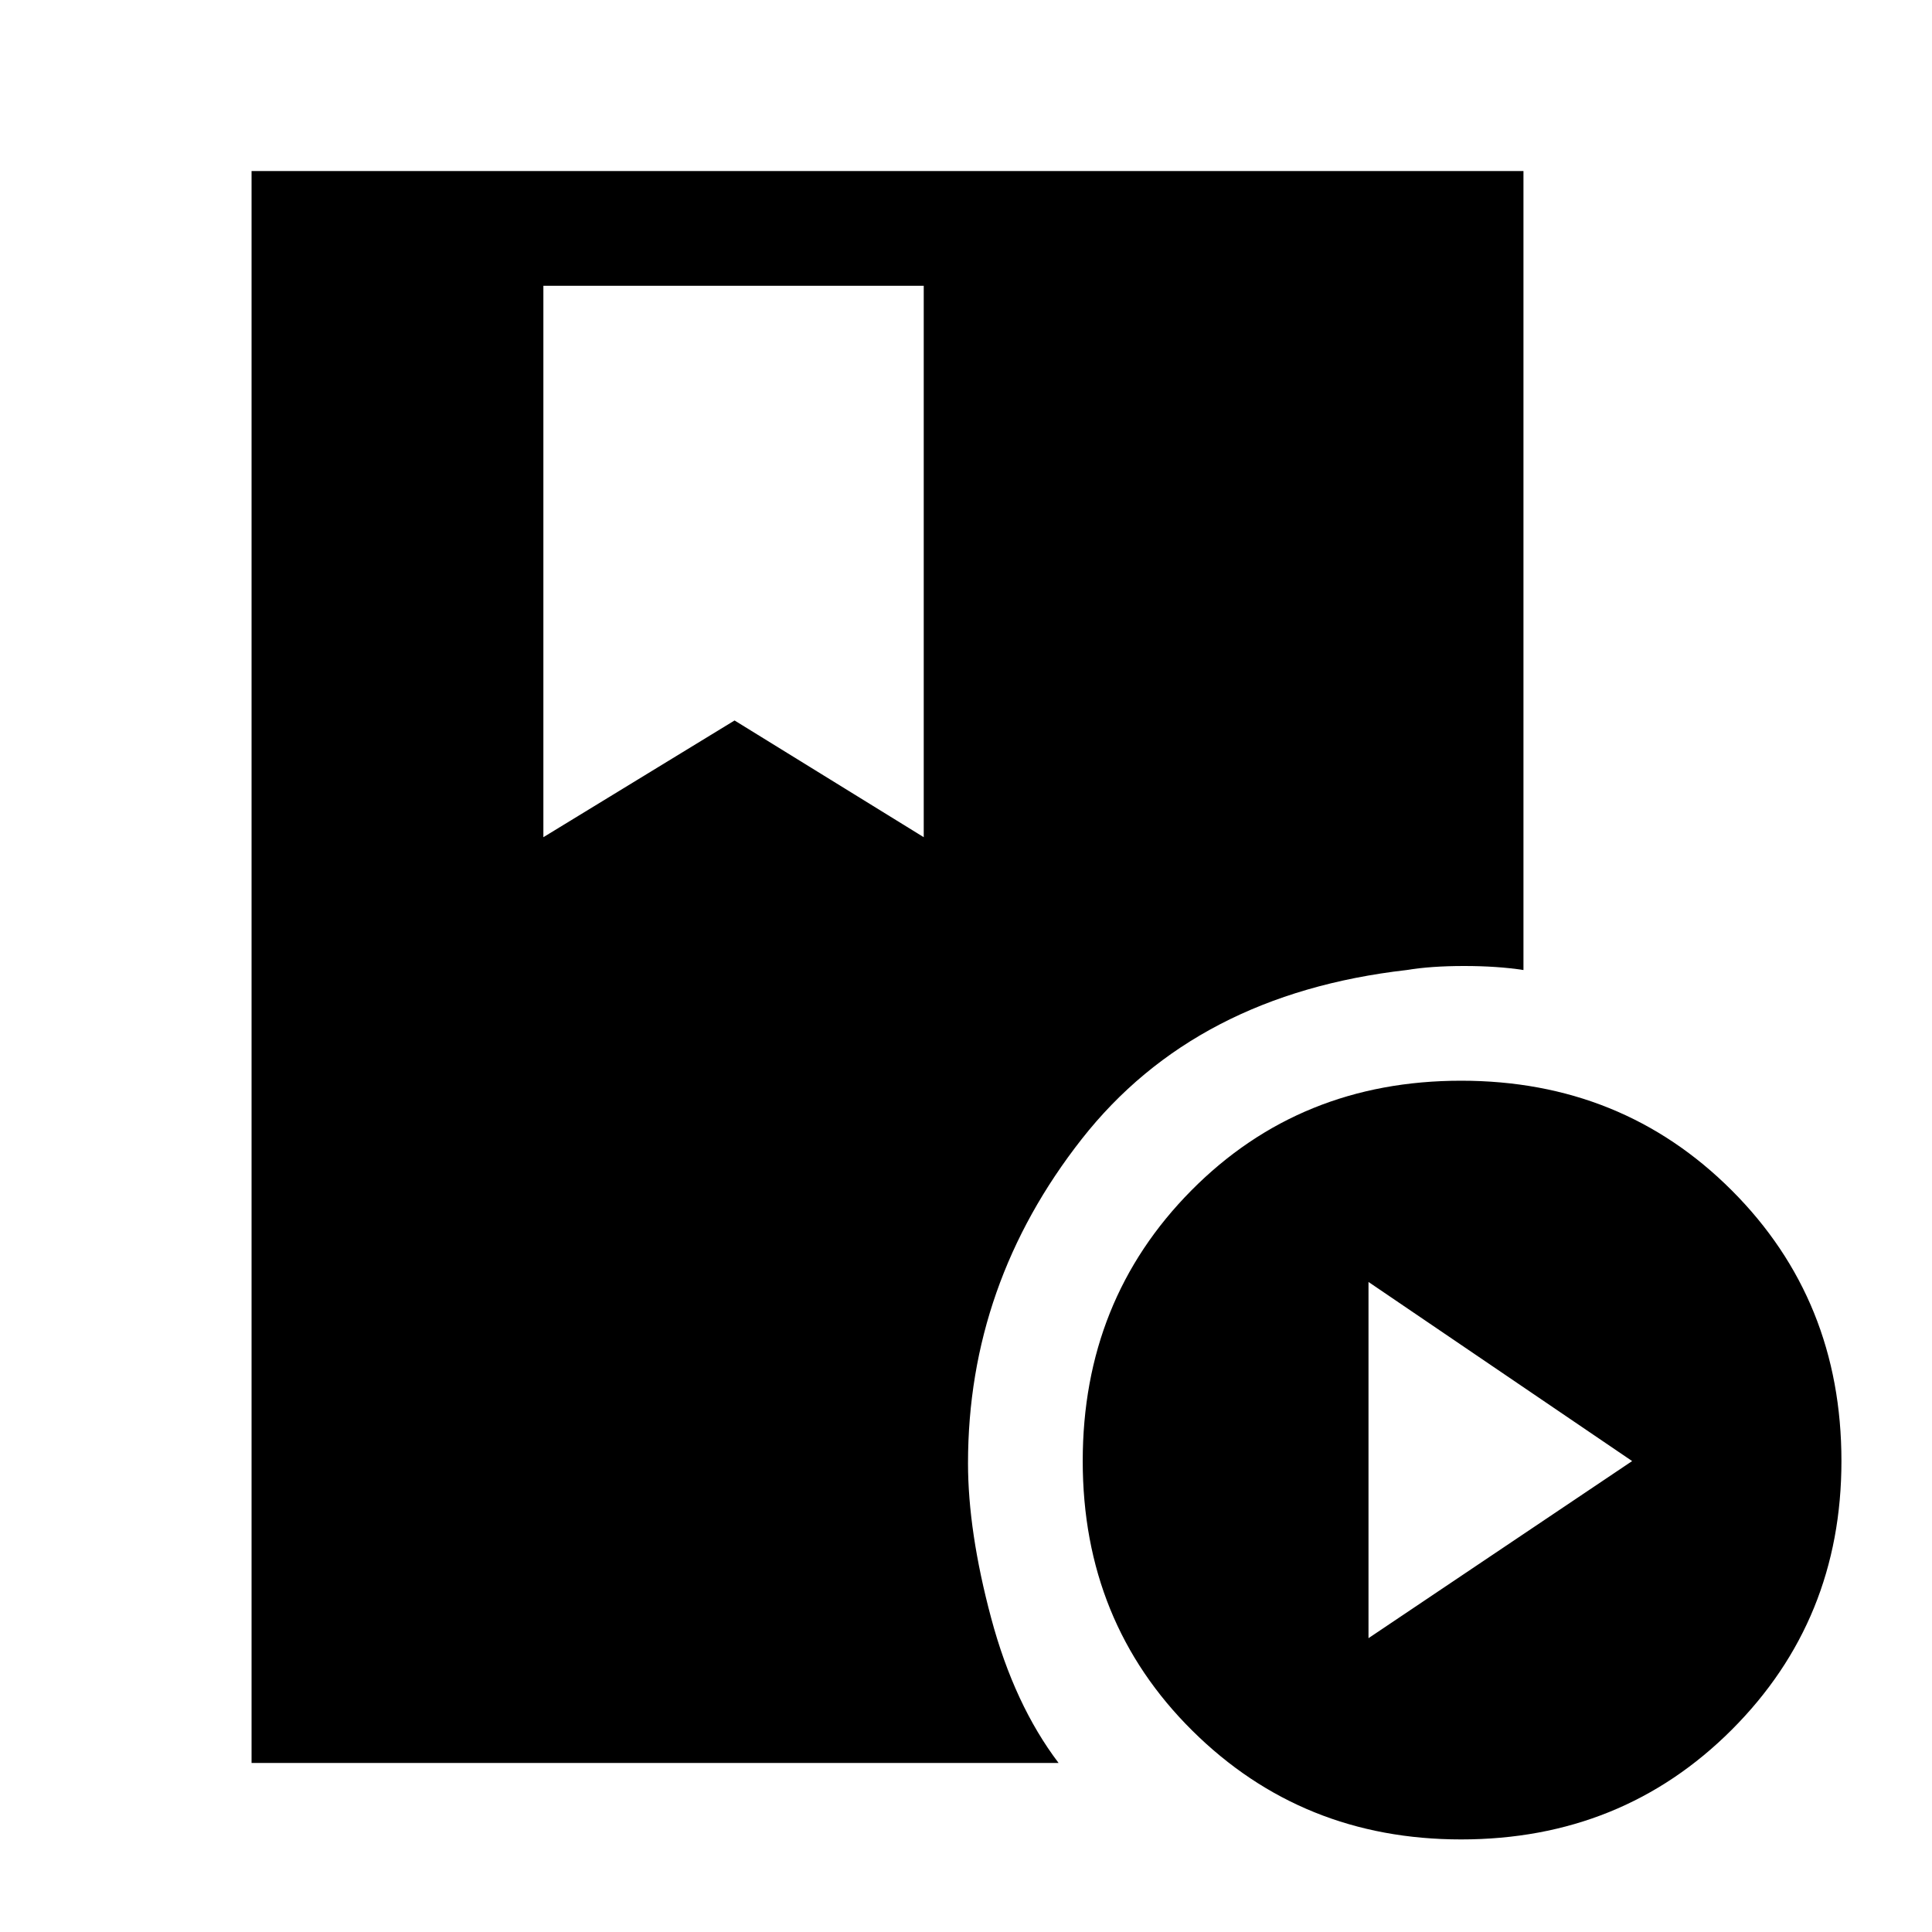 <svg xmlns="http://www.w3.org/2000/svg" height="48" width="48"><path d="M6.25 43.8V4.25h31.6V24.1q-.65-.1-1.475-.1-.825 0-1.425.1-5.25.6-8.075 4.2-2.825 3.6-2.825 8.05 0 1.7.575 3.85.575 2.15 1.675 3.6Zm30.05 1.9q-3.95 0-6.675-2.7-2.725-2.7-2.725-6.7t2.7-6.725q2.7-2.725 6.7-2.725t6.725 2.725Q45.75 32.3 45.75 36.3q0 3.95-2.725 6.675Q40.3 45.7 36.3 45.7Zm-2.3-5 6.55-4.4L34 31.85ZM13.5 20.8l4.75-2.9 4.7 2.9V7.1H13.5Z"/></svg>